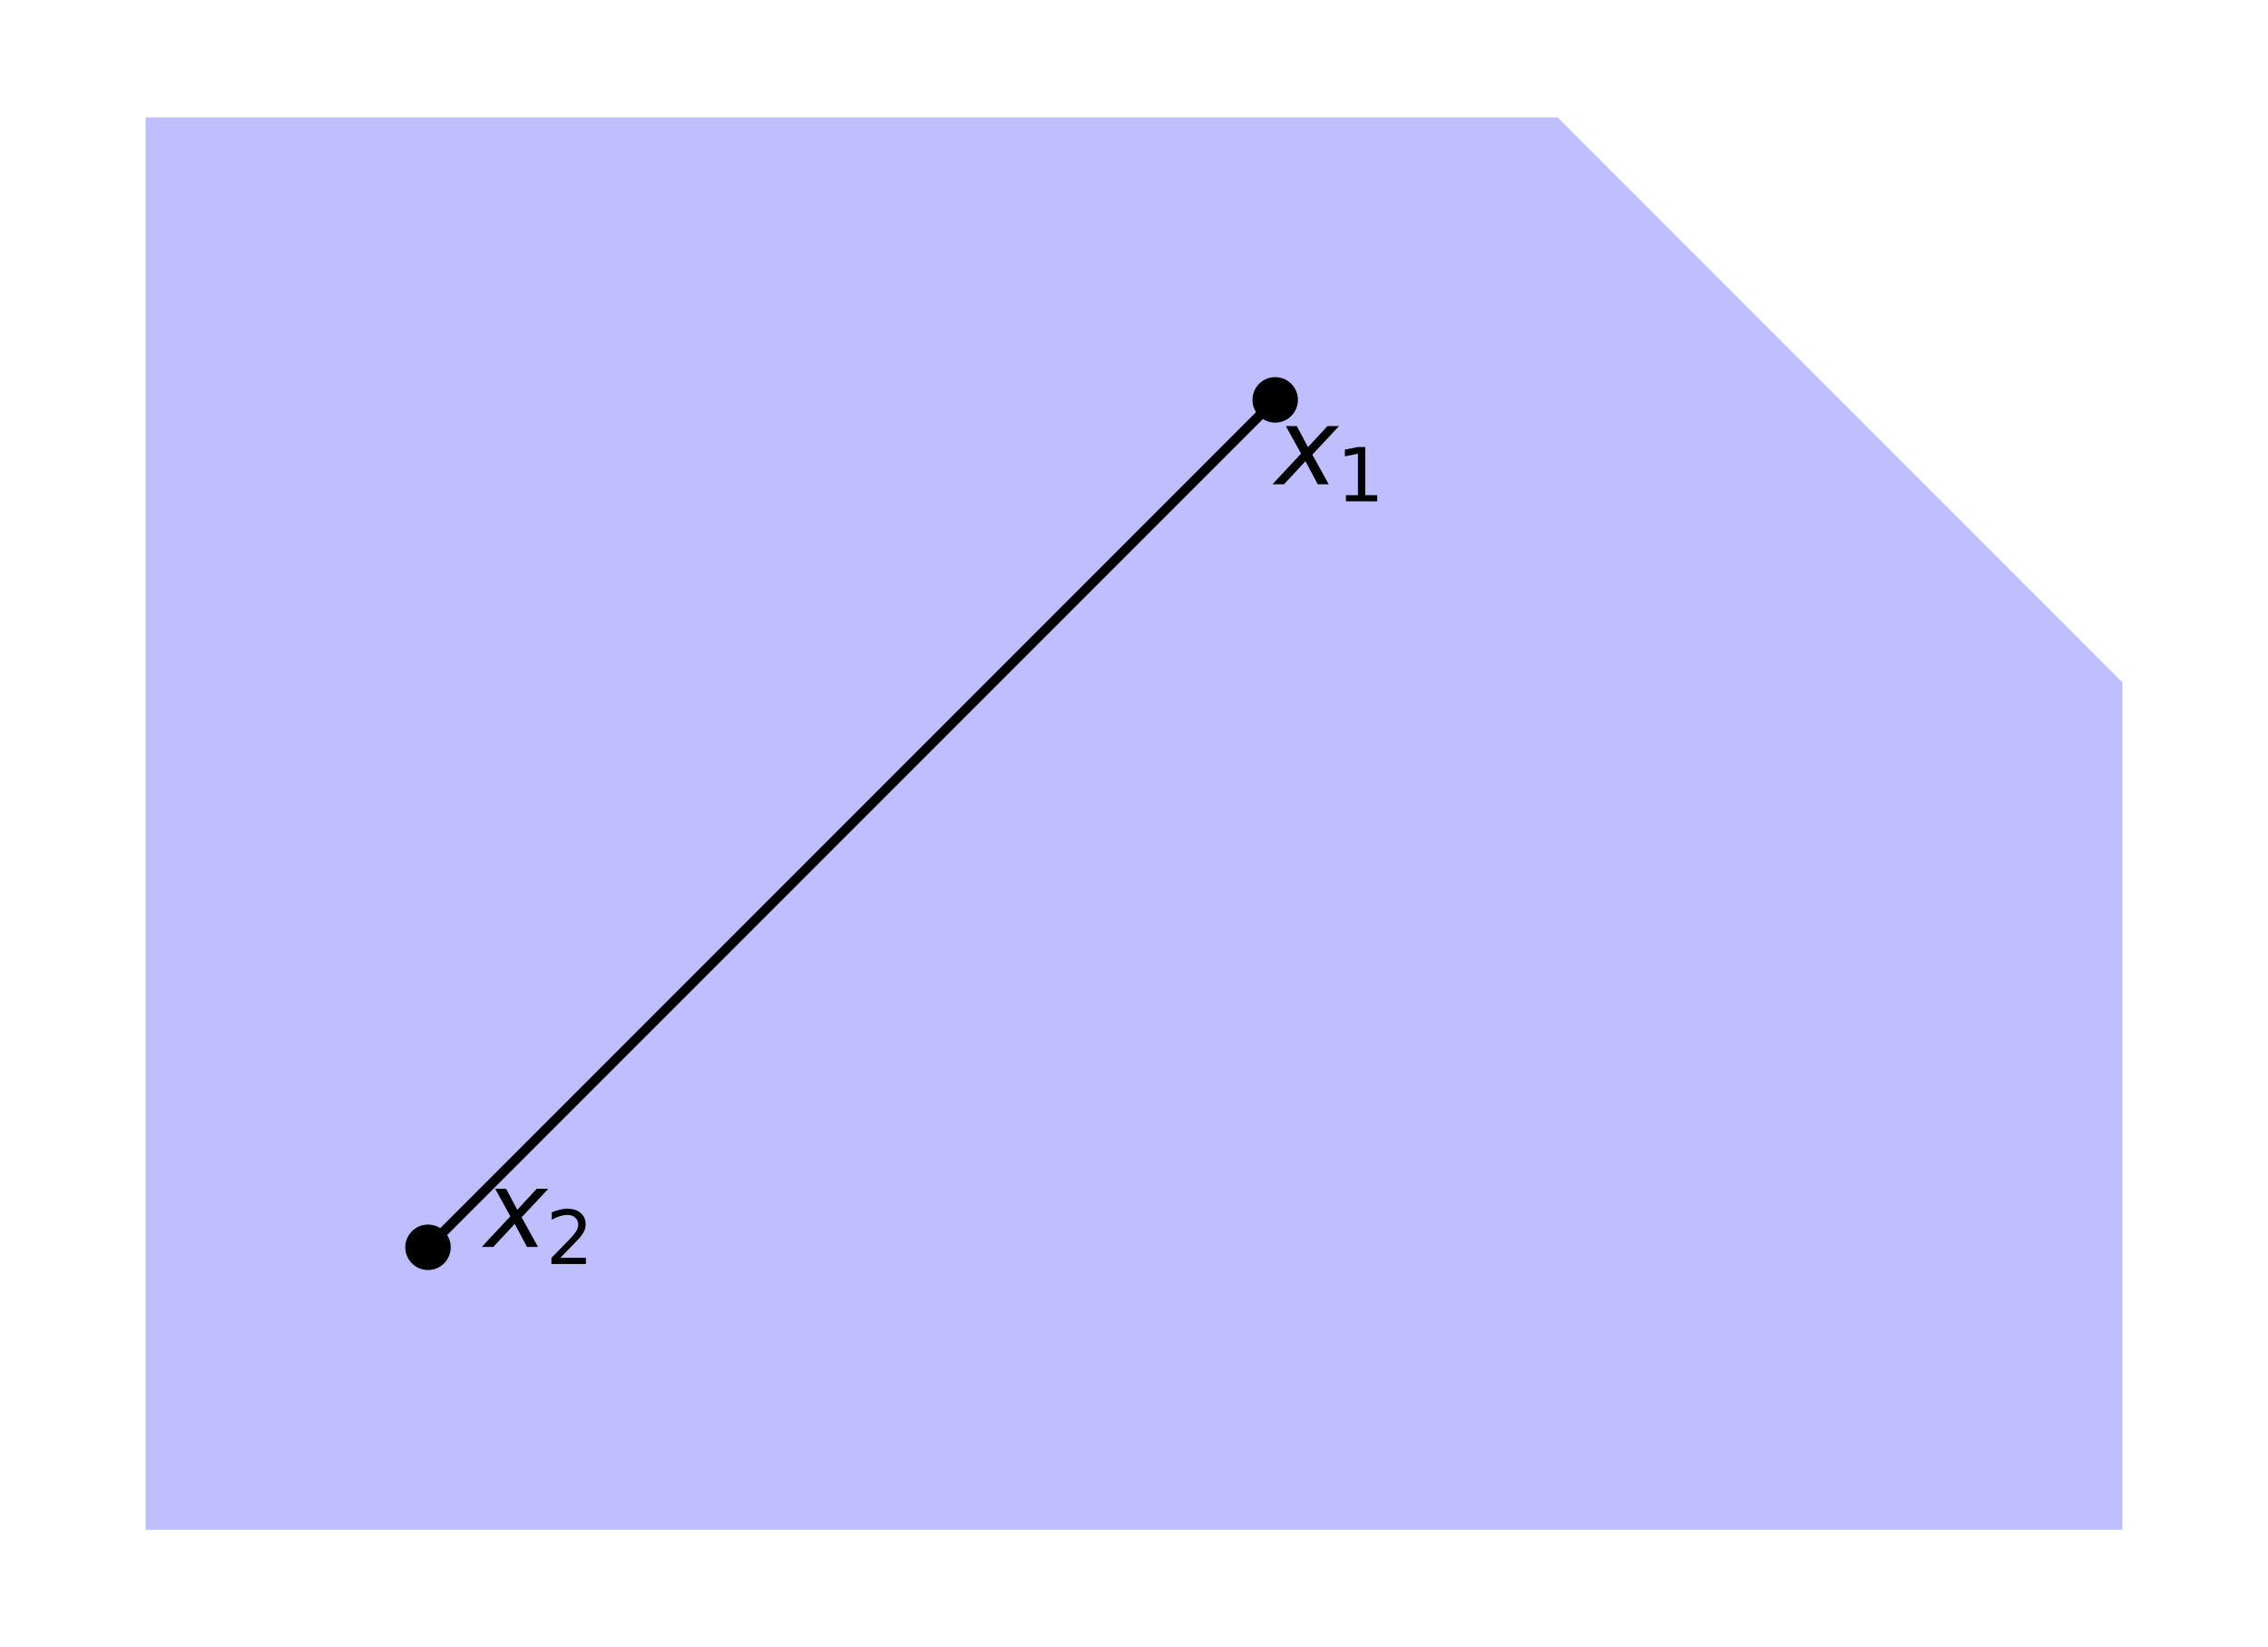 <?xml version="1.0" encoding="utf-8" standalone="no"?>
<!DOCTYPE svg PUBLIC "-//W3C//DTD SVG 1.1//EN"
  "http://www.w3.org/Graphics/SVG/1.1/DTD/svg11.dtd">
<svg xmlns:xlink="http://www.w3.org/1999/xlink" width="349.2pt" height="253.543pt" viewBox="0 0 349.2 253.543" xmlns="http://www.w3.org/2000/svg" version="1.1">
 <defs>
  <style type="text/css">*{stroke-linejoin: round; stroke-linecap: butt}</style>
 </defs>
 <g id="figure_1">
  <g id="patch_1">
   <path d="M 0 253.543 
L 349.2 253.543 
L 349.2 0 
L 0 0 
L 0 253.543 
z
" style="fill: none"/>
  </g>
  <g id="axes_1">
   <g id="patch_2">
    <path d="M 22.418 235.473 
L 22.418 18.07 
L 239.821 18.07 
L 326.782 105.031 
L 326.782 235.473 
z
" clip-path="url(#p965a296d22)" style="fill: #0000ff; opacity: 0.25"/>
   </g>
   <g id="line2d_1">
    <path d="M 65.899 191.992 
L 196.34 61.551 
" clip-path="url(#p965a296d22)" style="fill: none; stroke: #000000; stroke-width: 1.5; stroke-linecap: square"/>
    <defs>
     <path id="m93c5db0844" d="M 0 3 
C 0.796 3 1.559 2.684 2.121 2.121 
C 2.684 1.559 3 0.796 3 0 
C 3 -0.796 2.684 -1.559 2.121 -2.121 
C 1.559 -2.684 0.796 -3 0 -3 
C -0.796 -3 -1.559 -2.684 -2.121 -2.121 
C -2.684 -1.559 -3 -0.796 -3 0 
C -3 0.796 -2.684 1.559 -2.121 2.121 
C -1.559 2.684 -0.796 3 0 3 
z
" style="stroke: #000000"/>
    </defs>
    <g clip-path="url(#p965a296d22)">
     <use xlink:href="#m93c5db0844" x="65.899" y="191.992" style="stroke: #000000"/>
     <use xlink:href="#m93c5db0844" x="196.34" y="61.551" style="stroke: #000000"/>
    </g>
   </g>
   <g id="text_1">
    <!-- $x_2$ -->
    <g transform="translate(74.595 191.992)scale(0.16 -0.16)">
     <defs>
      <path id="DejaVuSans-Oblique-78" d="M 3841 3500 
L 2234 1784 
L 3219 0 
L 2559 0 
L 1819 1388 
L 531 0 
L -166 0 
L 1556 1844 
L 641 3500 
L 1300 3500 
L 1972 2234 
L 3144 3500 
L 3841 3500 
z
" transform="scale(0.016)"/>
      <path id="DejaVuSans-32" d="M 1228 531 
L 3431 531 
L 3431 0 
L 469 0 
L 469 531 
Q 828 903 1448 1529 
Q 2069 2156 2228 2338 
Q 2531 2678 2651 2914 
Q 2772 3150 2772 3378 
Q 2772 3750 2511 3984 
Q 2250 4219 1831 4219 
Q 1534 4219 1204 4116 
Q 875 4013 500 3803 
L 500 4441 
Q 881 4594 1212 4672 
Q 1544 4750 1819 4750 
Q 2544 4750 2975 4387 
Q 3406 4025 3406 3419 
Q 3406 3131 3298 2873 
Q 3191 2616 2906 2266 
Q 2828 2175 2409 1742 
Q 1991 1309 1228 531 
z
" transform="scale(0.016)"/>
     </defs>
     <use xlink:href="#DejaVuSans-Oblique-78" transform="translate(0 0.312)"/>
     <use xlink:href="#DejaVuSans-32" transform="translate(59.18 -16.094)scale(0.7)"/>
    </g>
   </g>
   <g id="text_2">
    <!-- $x_1$ -->
    <g transform="translate(196.34 74.595)scale(0.16 -0.16)">
     <defs>
      <path id="DejaVuSans-31" d="M 794 531 
L 1825 531 
L 1825 4091 
L 703 3866 
L 703 4441 
L 1819 4666 
L 2450 4666 
L 2450 531 
L 3481 531 
L 3481 0 
L 794 0 
L 794 531 
z
" transform="scale(0.016)"/>
     </defs>
     <use xlink:href="#DejaVuSans-Oblique-78" transform="translate(0 0.312)"/>
     <use xlink:href="#DejaVuSans-31" transform="translate(59.18 -16.094)scale(0.7)"/>
    </g>
   </g>
  </g>
 </g>
 <defs>
  <clipPath id="p965a296d22">
   <rect x="7.2" y="7.2" width="334.8" height="239.143"/>
  </clipPath>
 </defs>
</svg>
